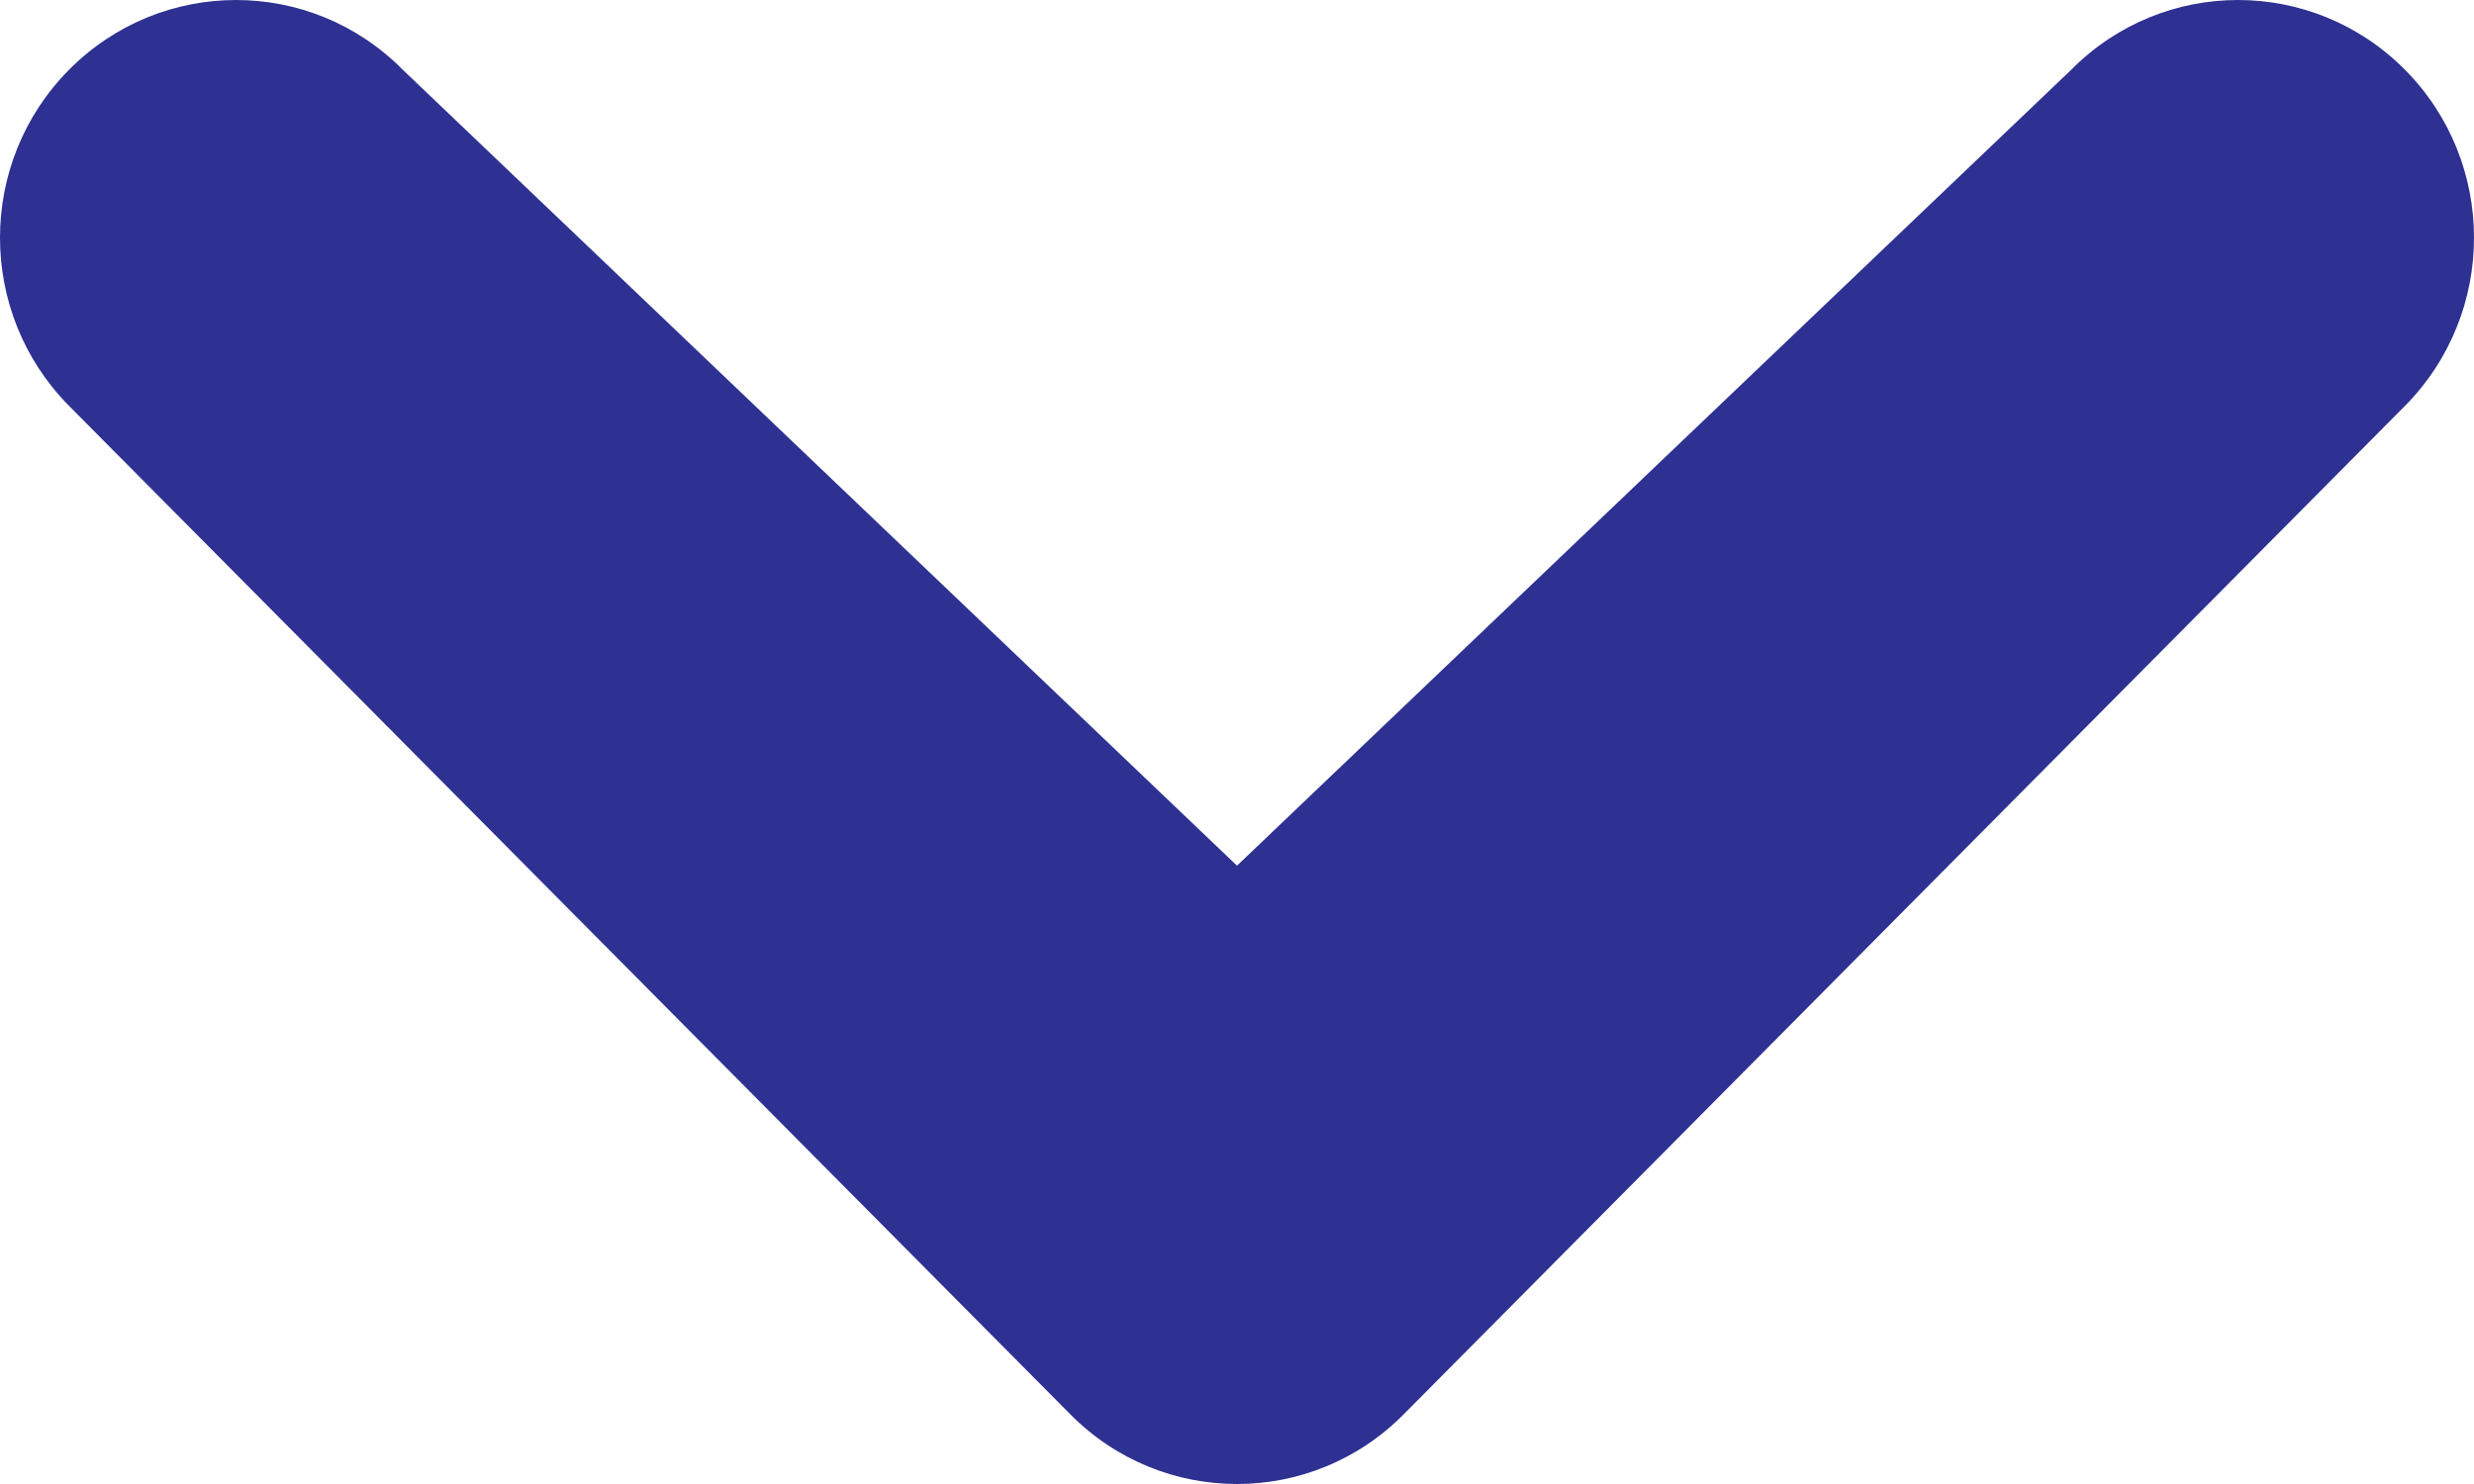 <svg width="10" height="6" viewBox="0 0 10 6" fill="none" xmlns="http://www.w3.org/2000/svg">
<path d="M4.326 5.718C4.698 6.094 5.302 6.094 5.674 5.718L9.721 1.641C10.093 1.265 10.093 0.657 9.721 0.282C9.348 -0.094 8.744 -0.094 8.372 0.282L5 3.5L1.628 0.282C1.256 -0.094 0.652 -0.094 0.279 0.282C-0.093 0.657 -0.093 1.265 0.279 1.641L4.326 5.718Z" fill="#2E3192"/>
</svg>
